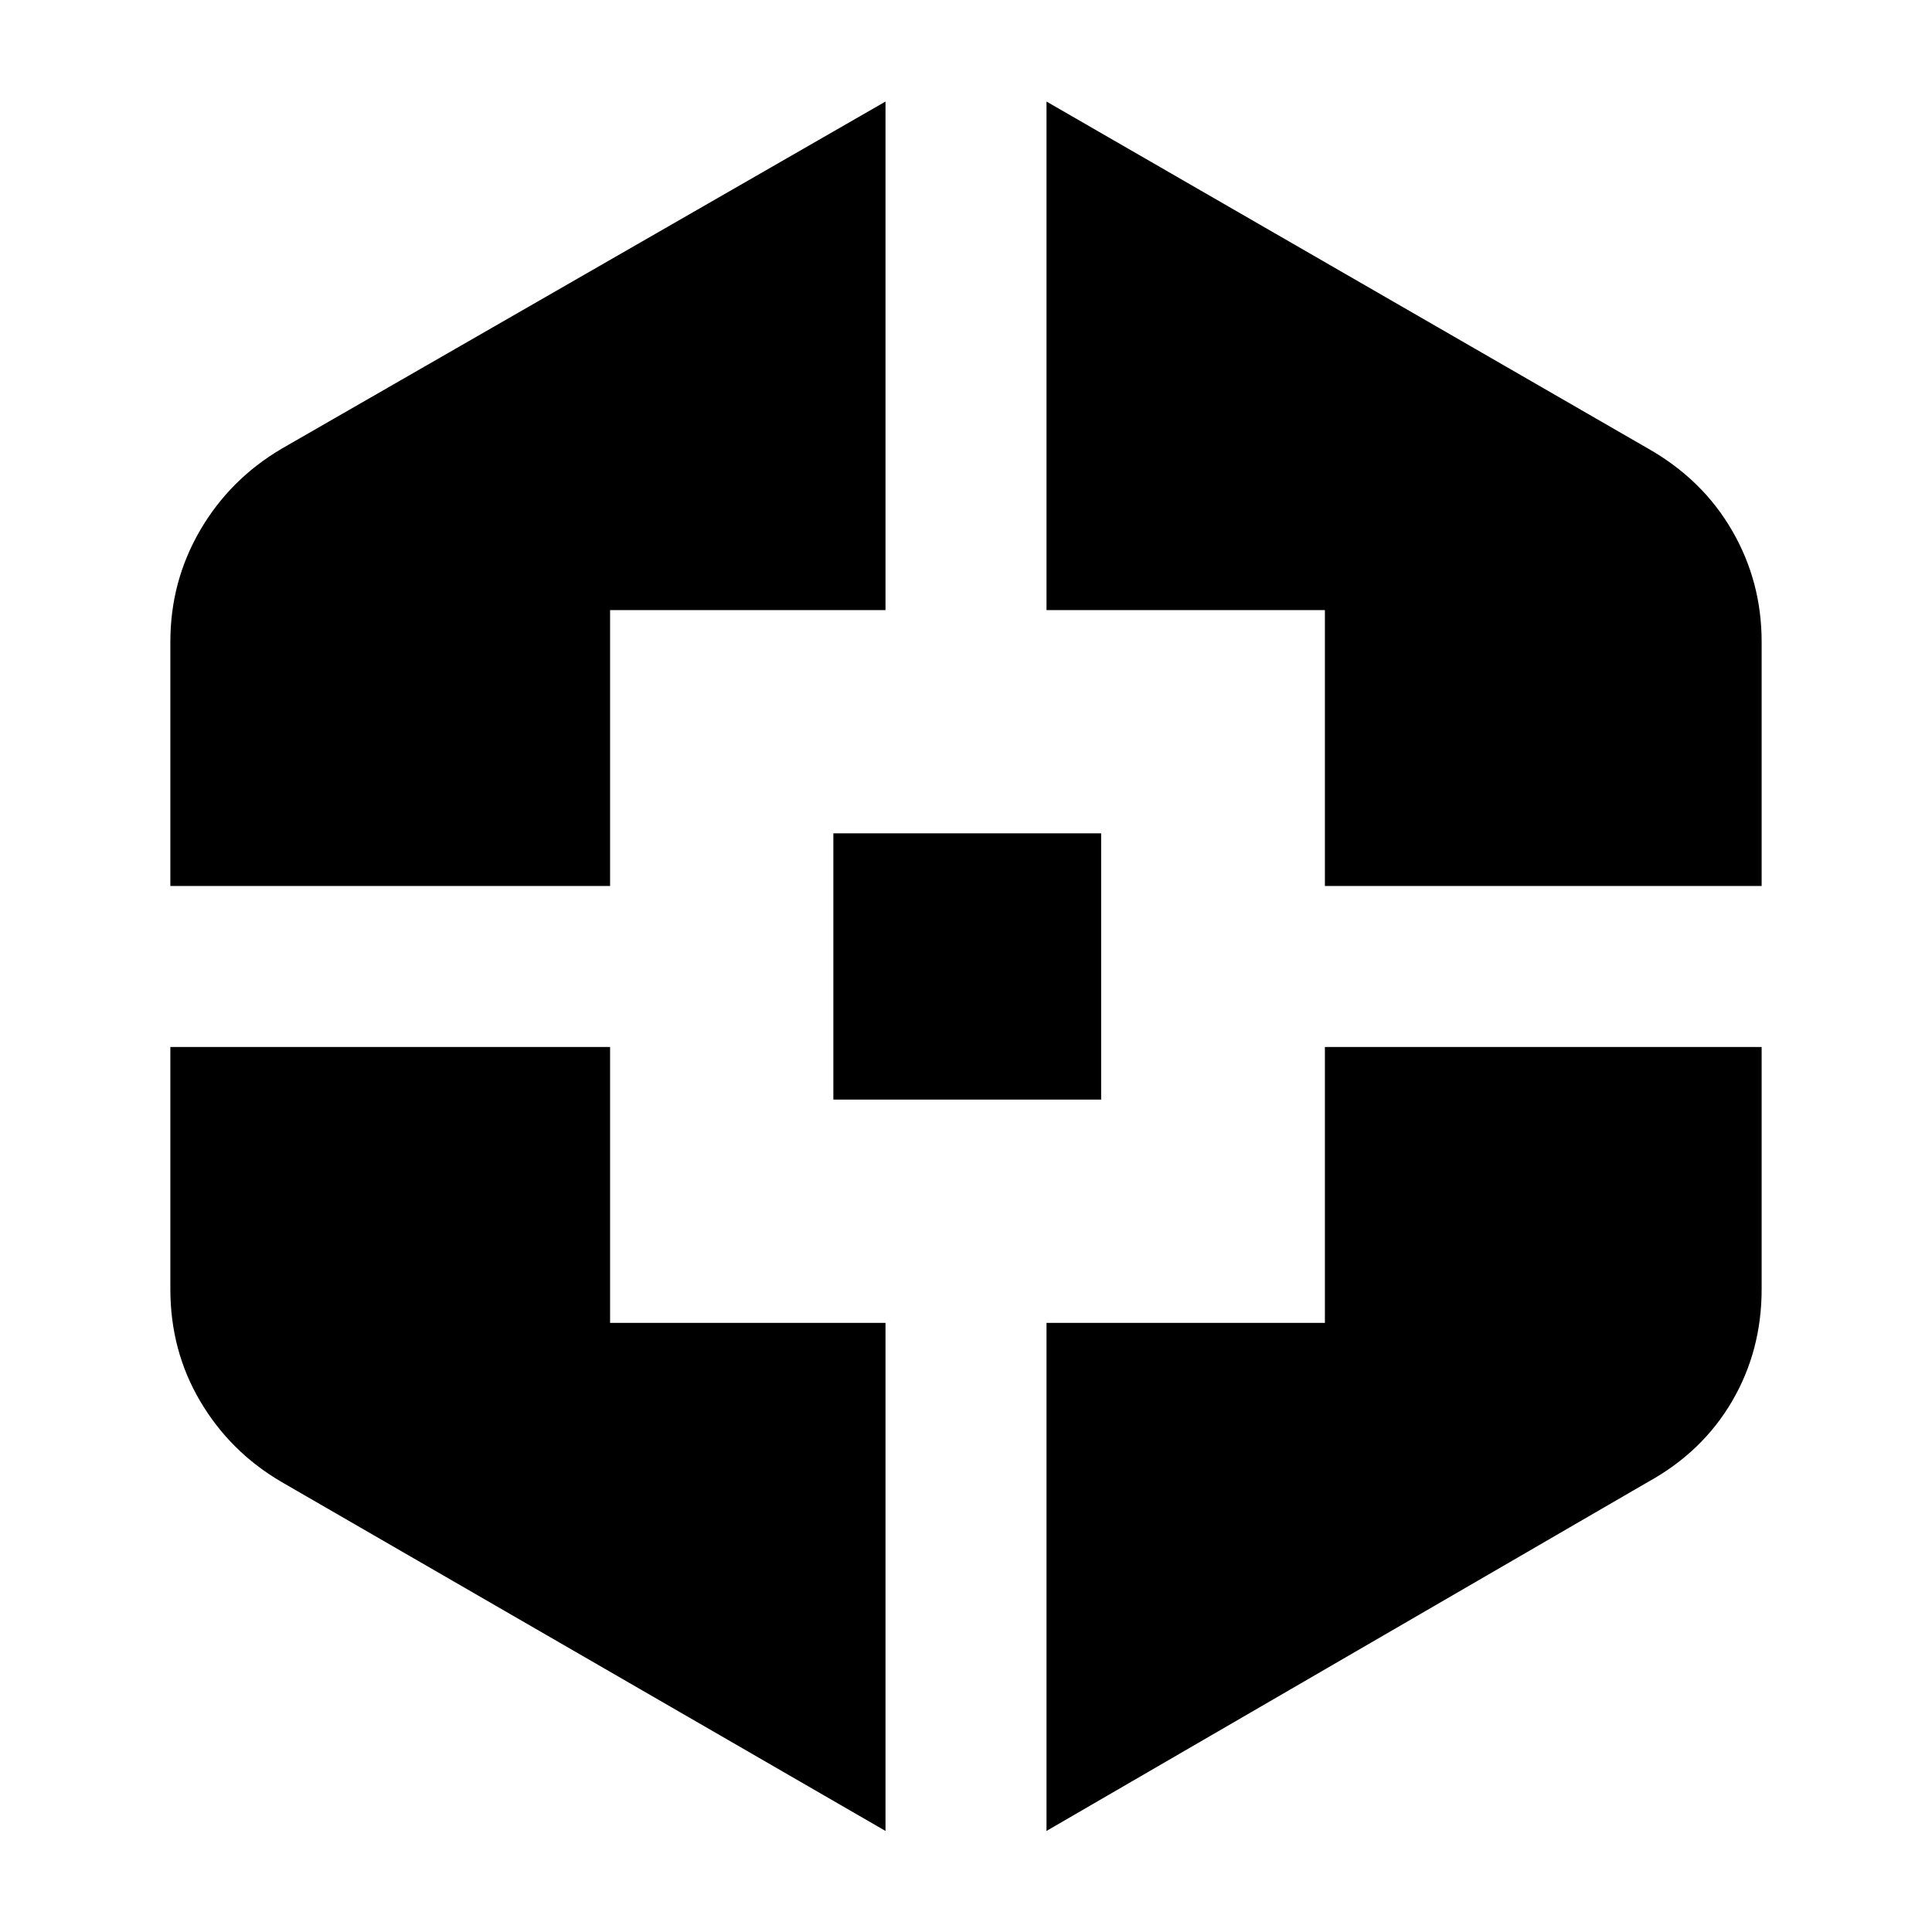 <svg xmlns="http://www.w3.org/2000/svg" height="24" viewBox="0 -960 960 960" width="24"><path d="M440-50.22 139.76-223.7q-25.43-14.91-40.27-40.03-14.84-25.12-14.84-55.7v-120.33h218.5v137.09H440v252.45ZM84.65-519.76v-121.33q0-30.01 14.79-55.4 14.78-25.39 40.56-40.58l300-172.47v252.69H303.15v137.09H84.65Zm329.44 106.15v-132.3h133.06v132.3H414.09ZM520-50.22v-252.45h138.33v-137.09h217.02v120.33q0 30.58-14.7 55.71-14.69 25.13-41.65 40.02L520-50.22Zm138.33-469.54v-137.09H520v-252.69l299 172.47q26.96 15.33 41.65 40.68 14.7 25.34 14.7 55.3v121.33H658.33Z"/></svg>